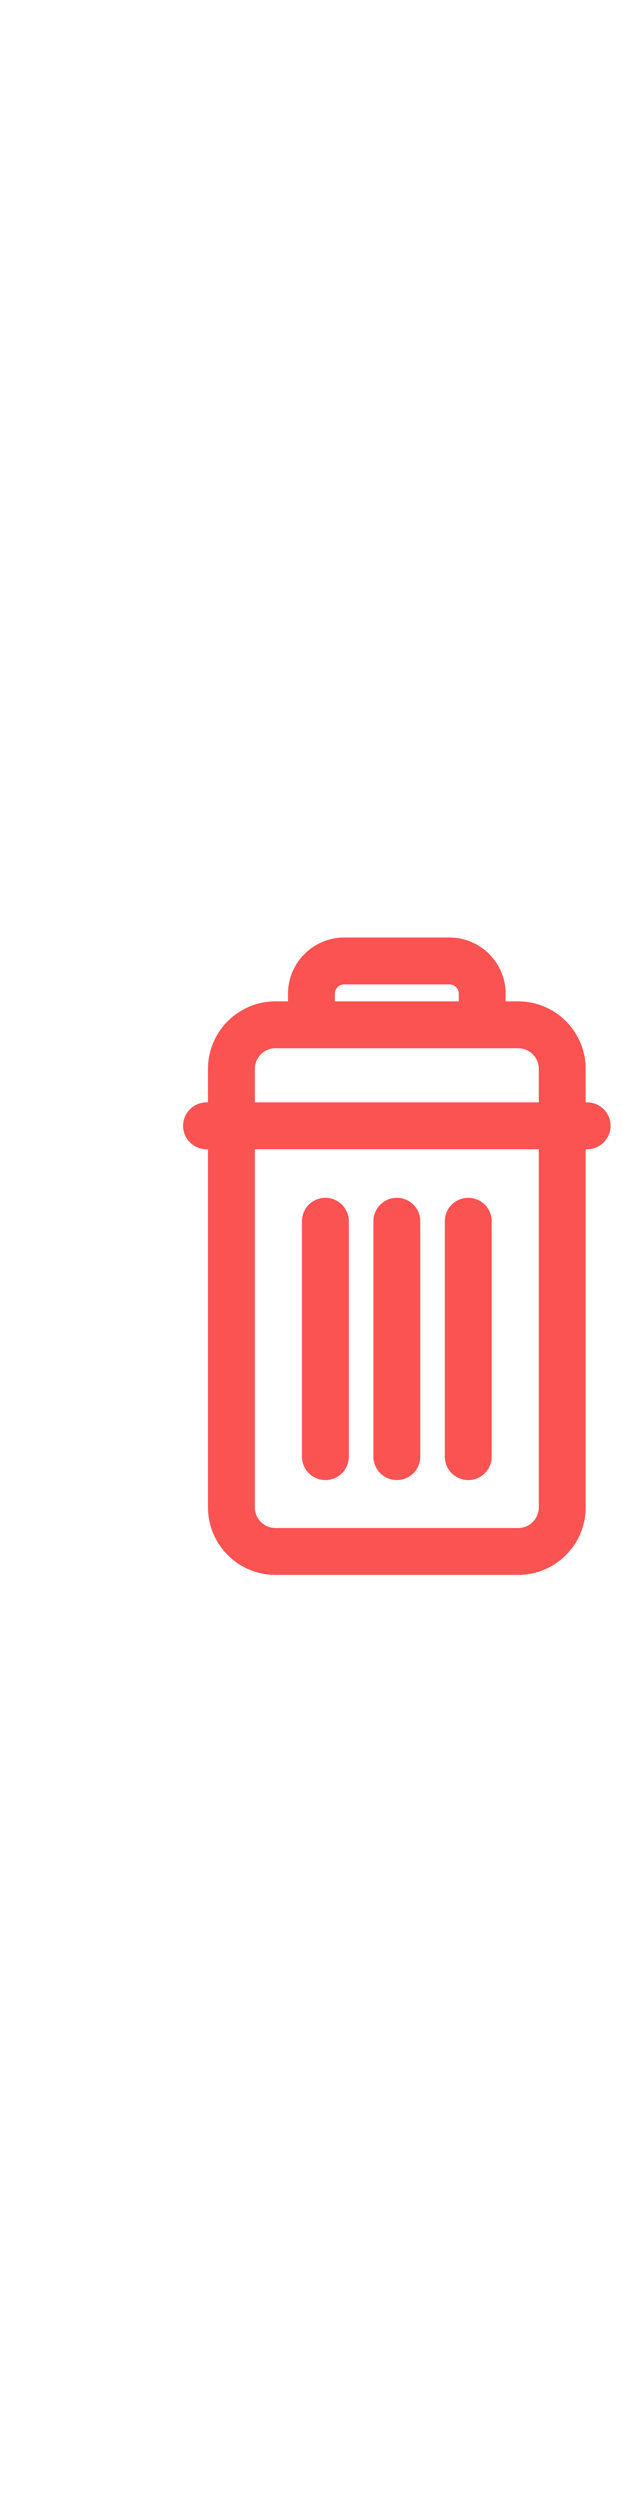 <?xml version="1.0" encoding="iso-8859-1"?>
<!-- Generator: Adobe Illustrator 18.0.0, SVG Export Plug-In . SVG Version: 6.00 Build 0)  -->
<!DOCTYPE svg PUBLIC "-//W3C//DTD SVG 1.1//EN" "http://www.w3.org/Graphics/SVG/1.1/DTD/svg11.dtd">
<svg version="1.1" id="Capa_1" xmlns="http://www.w3.org/2000/svg" xmlns:xlink="http://www.w3.org/1999/xlink" x="0px" y="0px"
	 viewBox="-25 0 200 200" width="50px" style="enable-background:new 0 0 203.968 203.968;" xml:space="preserve">
<g>
	<path style="fill:#FB5252;" d="M79.125,173.622c4.142,0,7.5-3.358,7.5-7.5V90.799c0-4.142-3.358-7.5-7.5-7.5s-7.5,3.358-7.5,7.5
		v75.323C71.625,170.264,74.983,173.622,79.125,173.622z"/>
	<path style="fill:#FB5252;" d="M101.984,173.622c4.142,0,7.5-3.358,7.5-7.5V90.799c0-4.142-3.358-7.5-7.5-7.5s-7.5,3.358-7.5,7.5
		v75.323C94.484,170.264,97.842,173.622,101.984,173.622z"/>
	<path style="fill:#FB5252;" d="M124.843,173.622c4.142,0,7.5-3.358,7.5-7.5V90.799c0-4.142-3.358-7.5-7.5-7.5s-7.5,3.358-7.5,7.5
		v75.323C117.343,170.264,120.7,173.622,124.843,173.622z"/>
	<path style="fill:#FB5252;" d="M162.881,52.765h-0.468V42.032c0-11.908-9.688-21.595-21.596-21.595h-4.006v-2.431
		C136.811,8.078,128.734,0,118.805,0H85.163c-9.929,0-18.006,8.078-18.006,18.006v2.431h-4.006
		c-11.908,0-21.596,9.688-21.596,21.595v10.733h-0.468c-4.142,0-7.5,3.358-7.5,7.5s3.358,7.5,7.5,7.5h0.468v114.607
		c0,11.908,9.688,21.595,21.596,21.595h77.666c11.908,0,21.596-9.688,21.596-21.595V67.765h0.468c4.142,0,7.5-3.358,7.5-7.5
		S167.023,52.765,162.881,52.765z M82.157,18.006c0-1.658,1.349-3.006,3.006-3.006h33.642c1.657,0,3.006,1.349,3.006,3.006v2.431
		H82.157V18.006z M56.555,42.032c0-3.637,2.959-6.595,6.596-6.595h77.666c3.637,0,6.596,2.958,6.596,6.595v10.733H56.555V42.032z
		 M147.412,182.373c0,3.637-2.959,6.595-6.596,6.595H63.151c-3.637,0-6.596-2.958-6.596-6.595V67.765h90.857V182.373z"/>
</g>
<g>
</g>
<g>
</g>
<g>
</g>
<g>
</g>
<g>
</g>
<g>
</g>
<g>
</g>
<g>
</g>
<g>
</g>
<g>
</g>
<g>
</g>
<g>
</g>
<g>
</g>
<g>
</g>
<g>
</g>
</svg>
